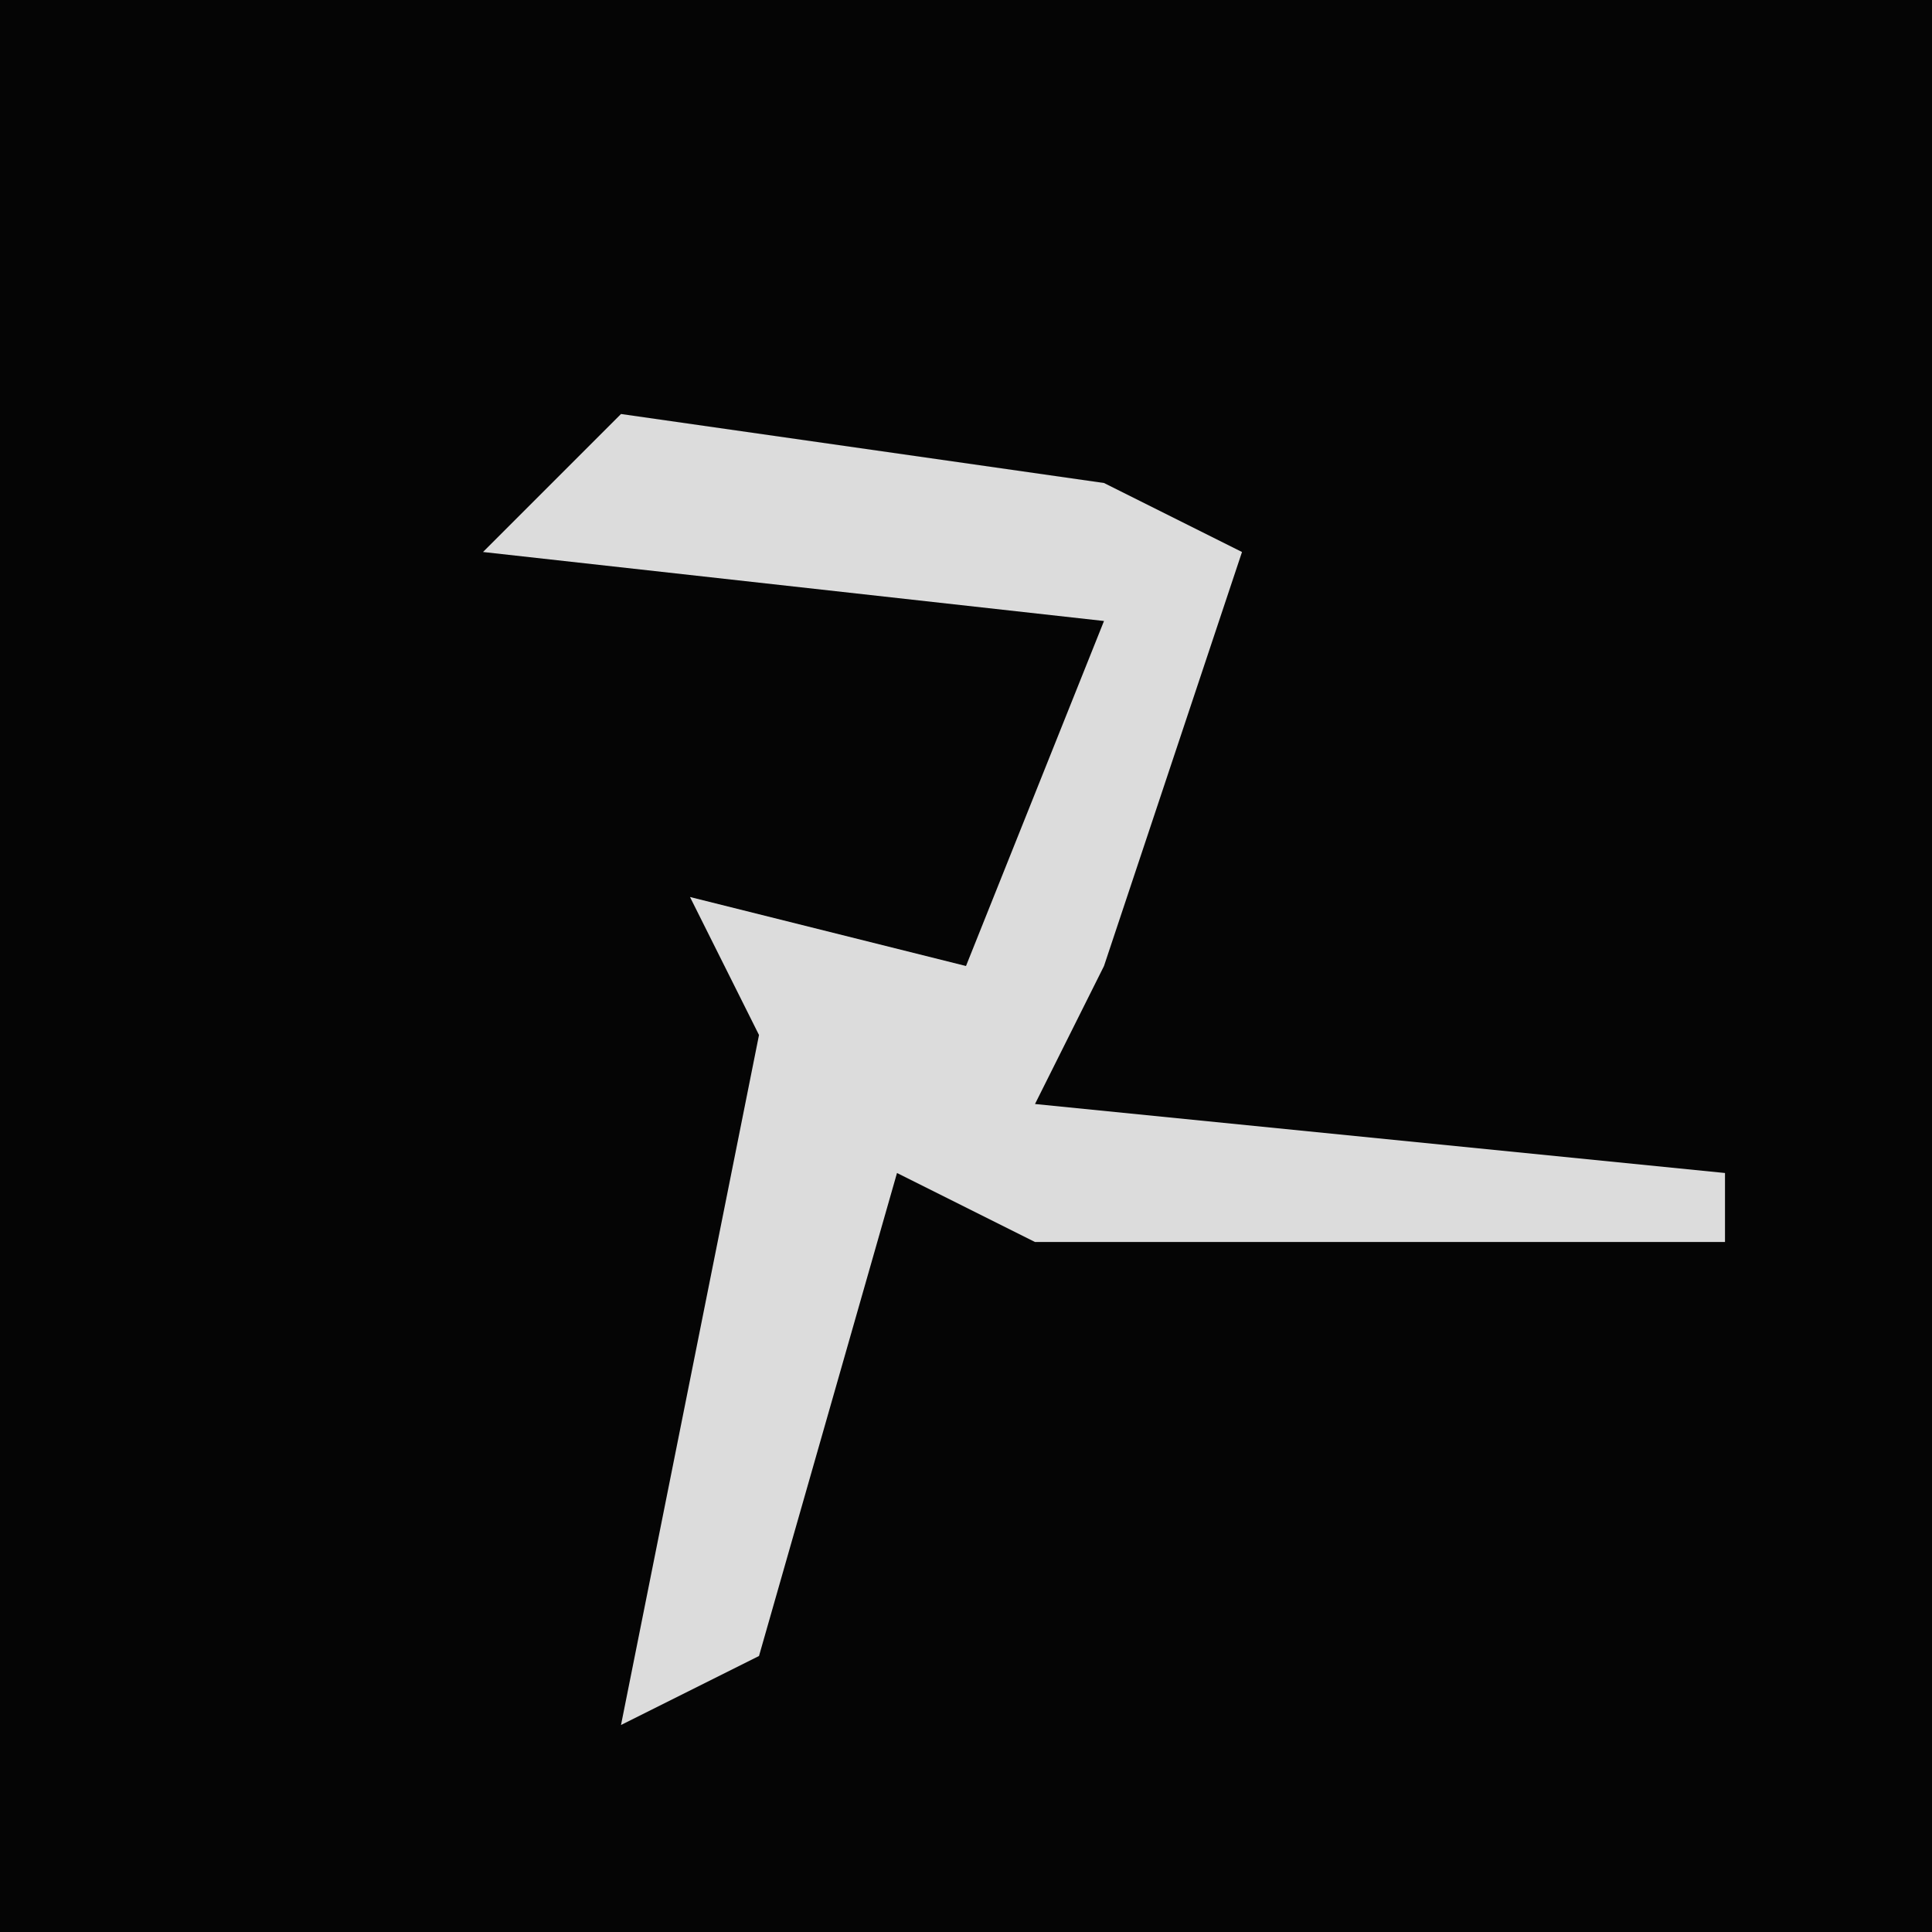 <?xml version="1.0" encoding="UTF-8"?>
<svg version="1.1" xmlns="http://www.w3.org/2000/svg" width="28" height="28">
<path d="M0,0 L28,0 L28,28 L0,28 Z " fill="#050505" transform="translate(0,0)"/>
<path d="M0,0 L7,1 L9,2 L7,8 L6,10 L16,11 L16,12 L6,12 L4,11 L2,18 L0,19 L1,14 L2,9 L1,7 L5,8 L7,3 L-2,2 Z " fill="#DCDCDC" transform="translate(9,6)"/>
</svg>
